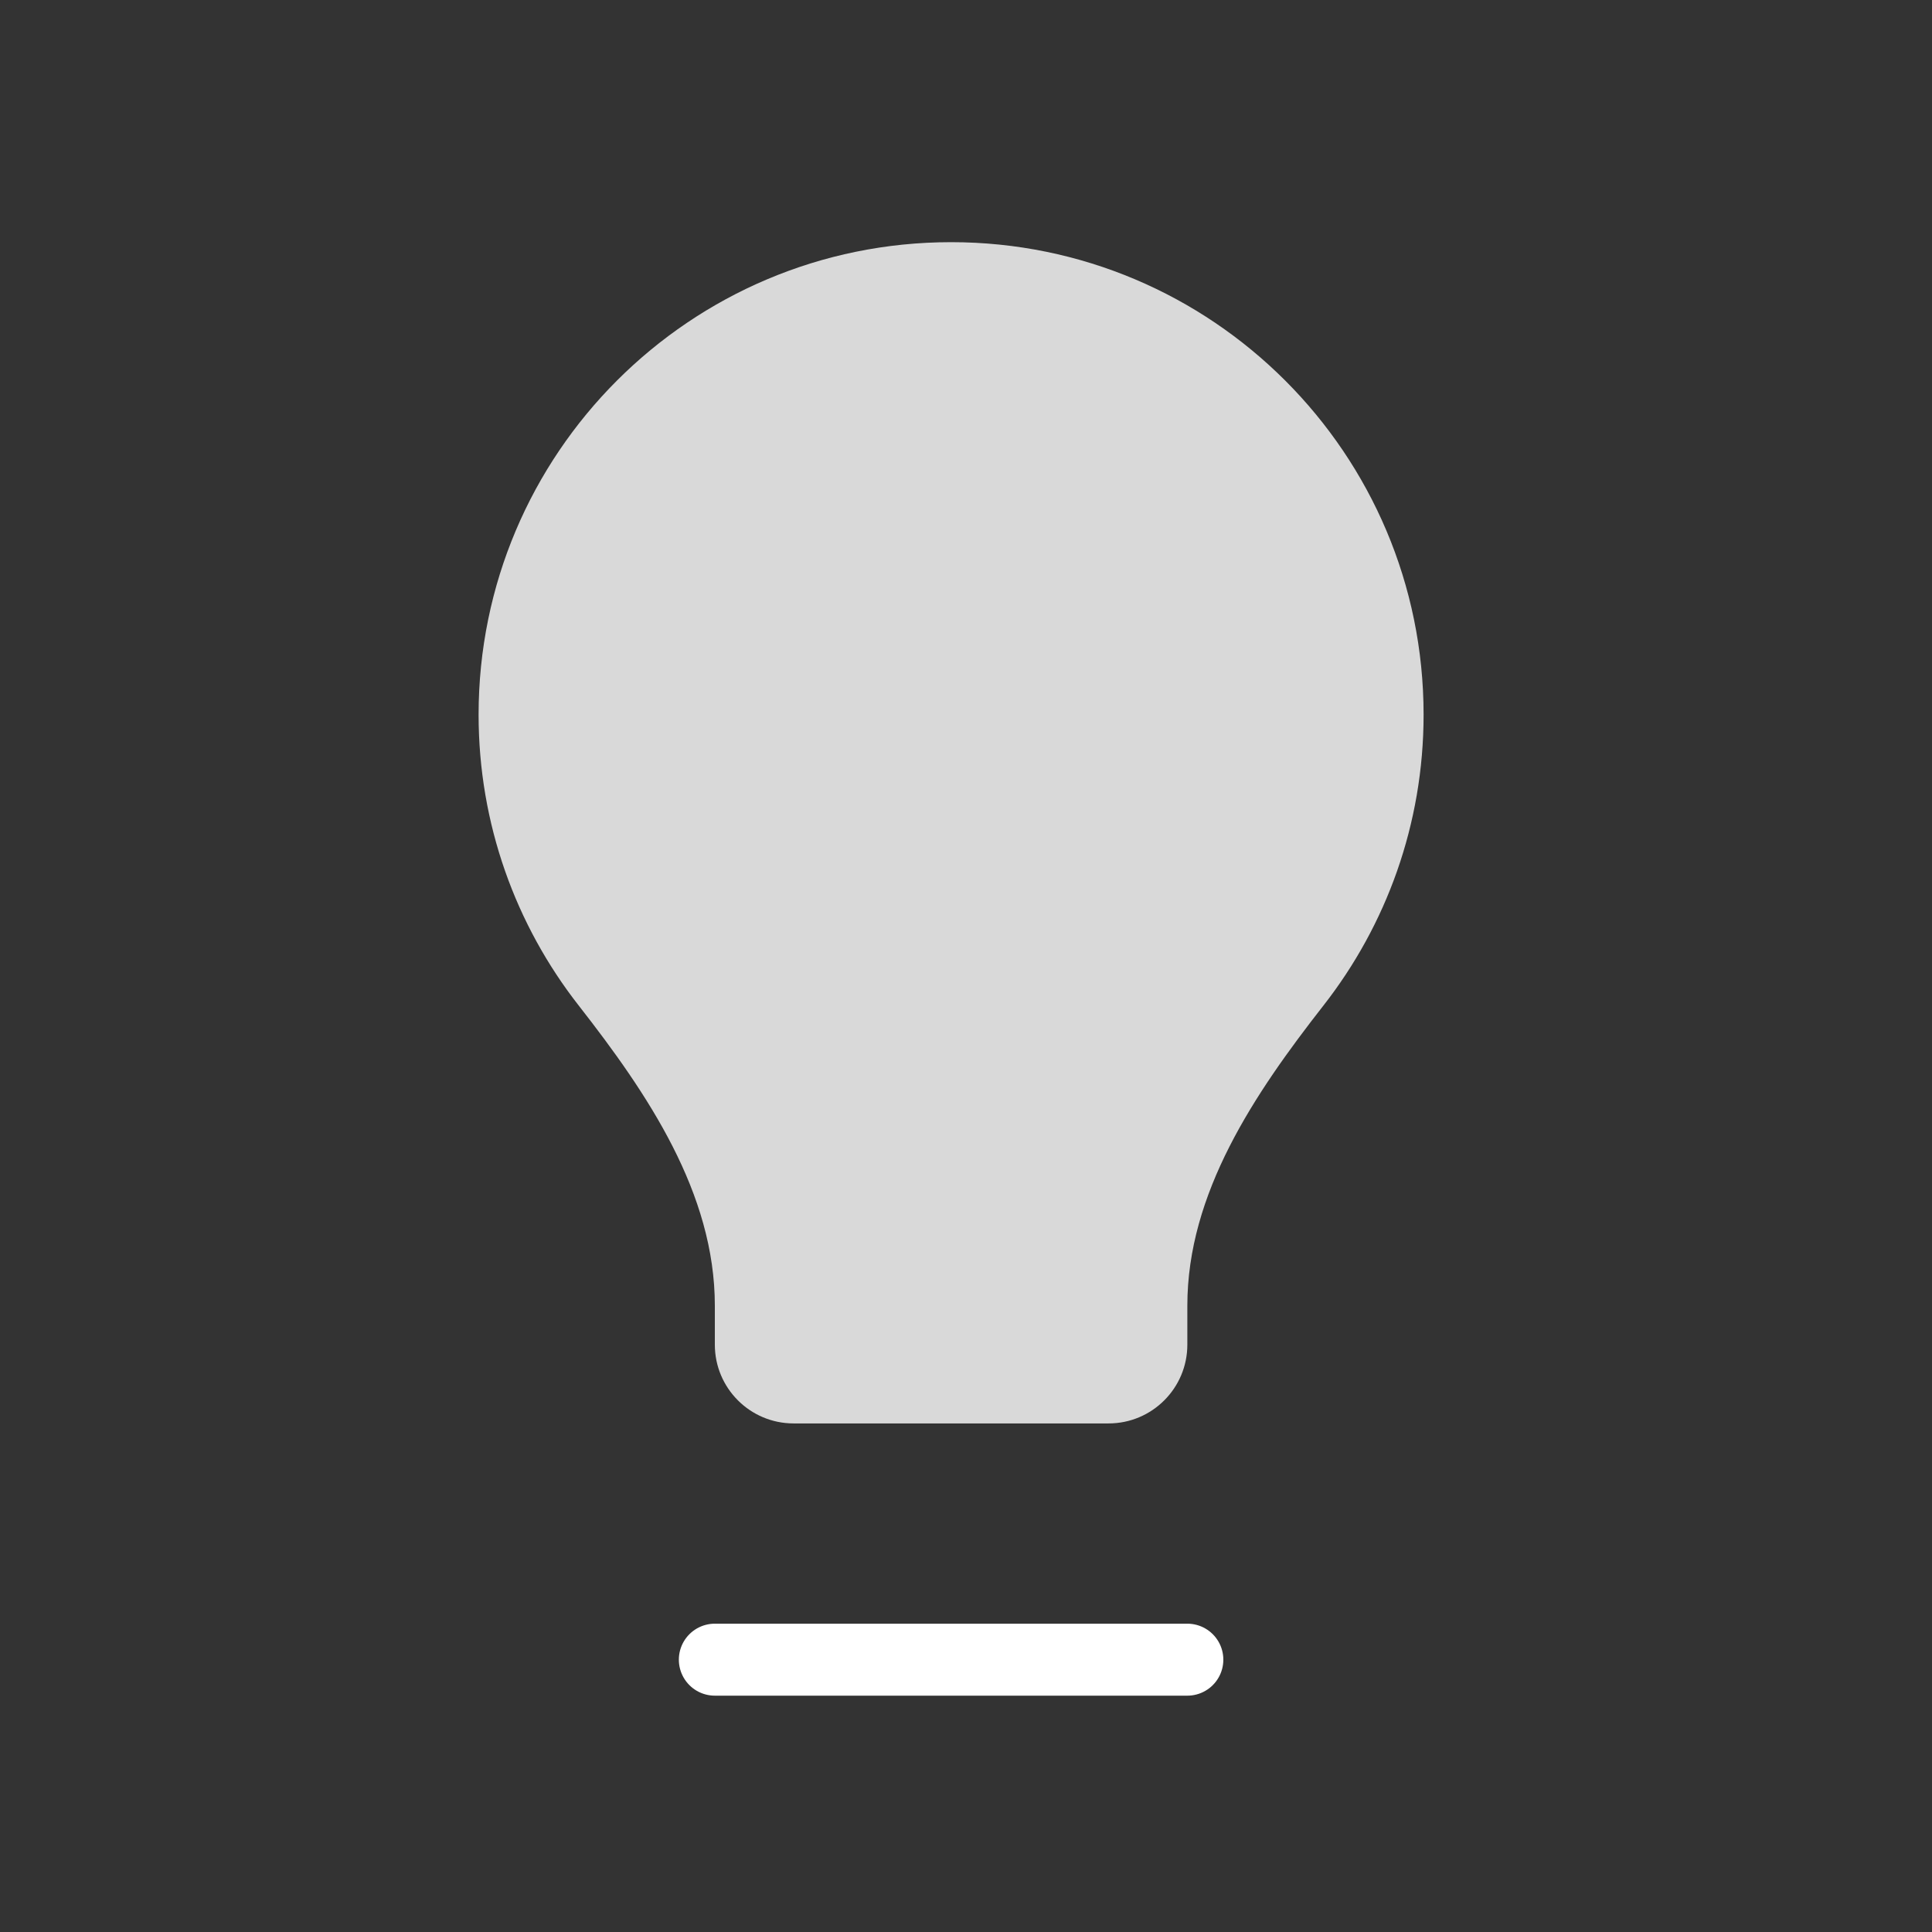 <svg width="46" height="46" viewBox="0 0 46 46" fill="none" xmlns="http://www.w3.org/2000/svg">
<rect x="0" y="0" width="46" height="46" fill="#333333" stroke="none"/>
<path d="M17.02 39.516H28.27" stroke="white" stroke-width="1.714" stroke-linecap="round" stroke-linejoin="round"/>
<path d="M22.645 5.766C16.431 5.766 11.395 10.802 11.395 17.016C11.395 19.626 12.284 22.029 13.776 23.938C15.425 26.047 17.02 28.409 17.02 31.087V32.016C17.02 33.051 17.859 33.891 18.895 33.891H26.395C27.43 33.891 28.27 33.051 28.27 32.016V31.087C28.27 28.409 29.864 26.047 31.513 23.938C33.005 22.029 33.895 19.626 33.895 17.016C33.895 10.802 28.858 5.766 22.645 5.766Z" fill="#D9D9D9"/>
</svg>
